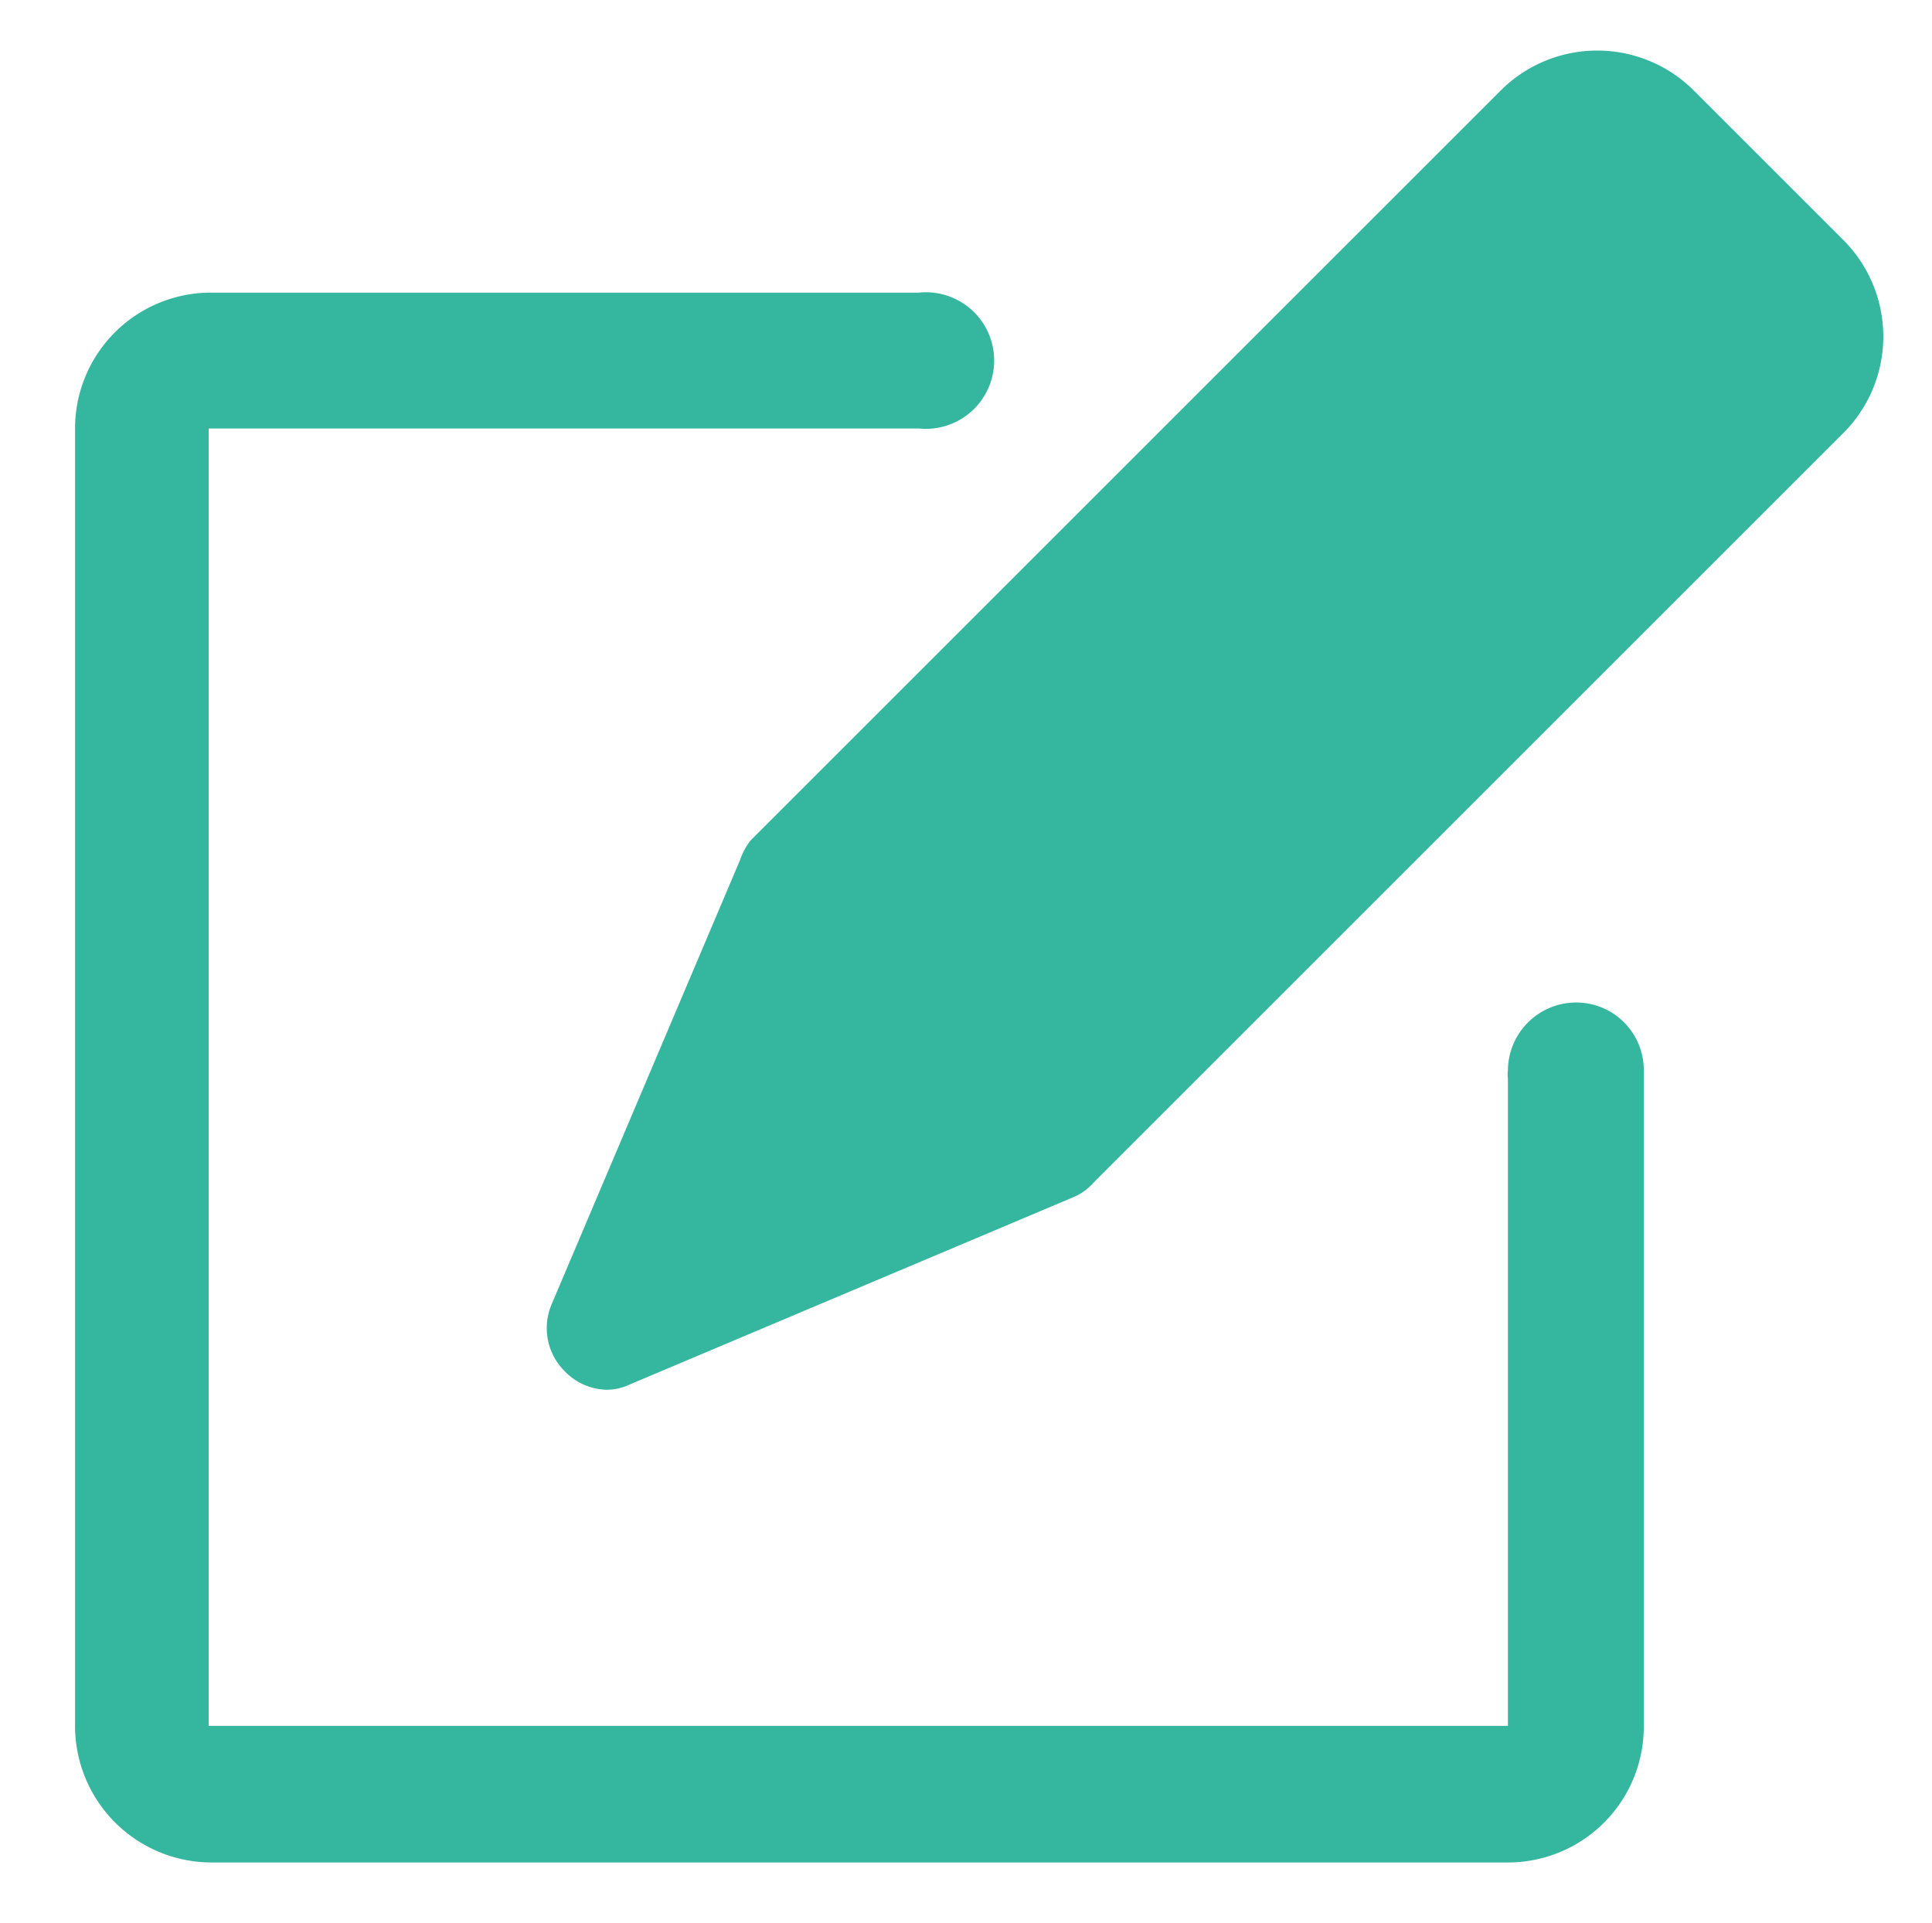 <svg xmlns="http://www.w3.org/2000/svg" viewBox="0 0 25.74 25.63"><defs><style>.cls-1{opacity:1;}.cls-2{fill:none;}.cls-3{fill:#35b69e;}</style></defs><g id="查核行前規劃"><g id="Group_9_Copy_2" data-name="Group 9 Copy 2" class="cls-1"><rect id="Rectangle_7" data-name="Rectangle 7" class="cls-2" x="-0.64" y="0.68" width="25.76" height="25.76"/><path id="Shape" class="cls-3" d="M21,13.36a.91.91,0,0,0-.91.91h0a.34.34,0,0,0,0,.1h0V23H2.78V5.71h9.46a.91.91,0,1,0,0-1.81H2.78A1.81,1.81,0,0,0,1,5.71H1V23a1.82,1.82,0,0,0,1.81,1.82H20.09A1.81,1.81,0,0,0,21.9,23h0V14.37h0v-.1a.9.9,0,0,0-.9-.91Z"/><path id="Shape-2" class="cls-3" d="M7.52,18.27a.81.81,0,0,1-.17-.89l2.51-5.92A.9.9,0,0,1,10,11.2l10-10a1.82,1.82,0,0,1,2.56,0l2,2a1.82,1.82,0,0,1,0,2.57l-10,10a.72.72,0,0,1-.25.18l-5.92,2.5a.71.71,0,0,1-.32.07A.8.8,0,0,1,7.52,18.27Z"/></g></g></svg>